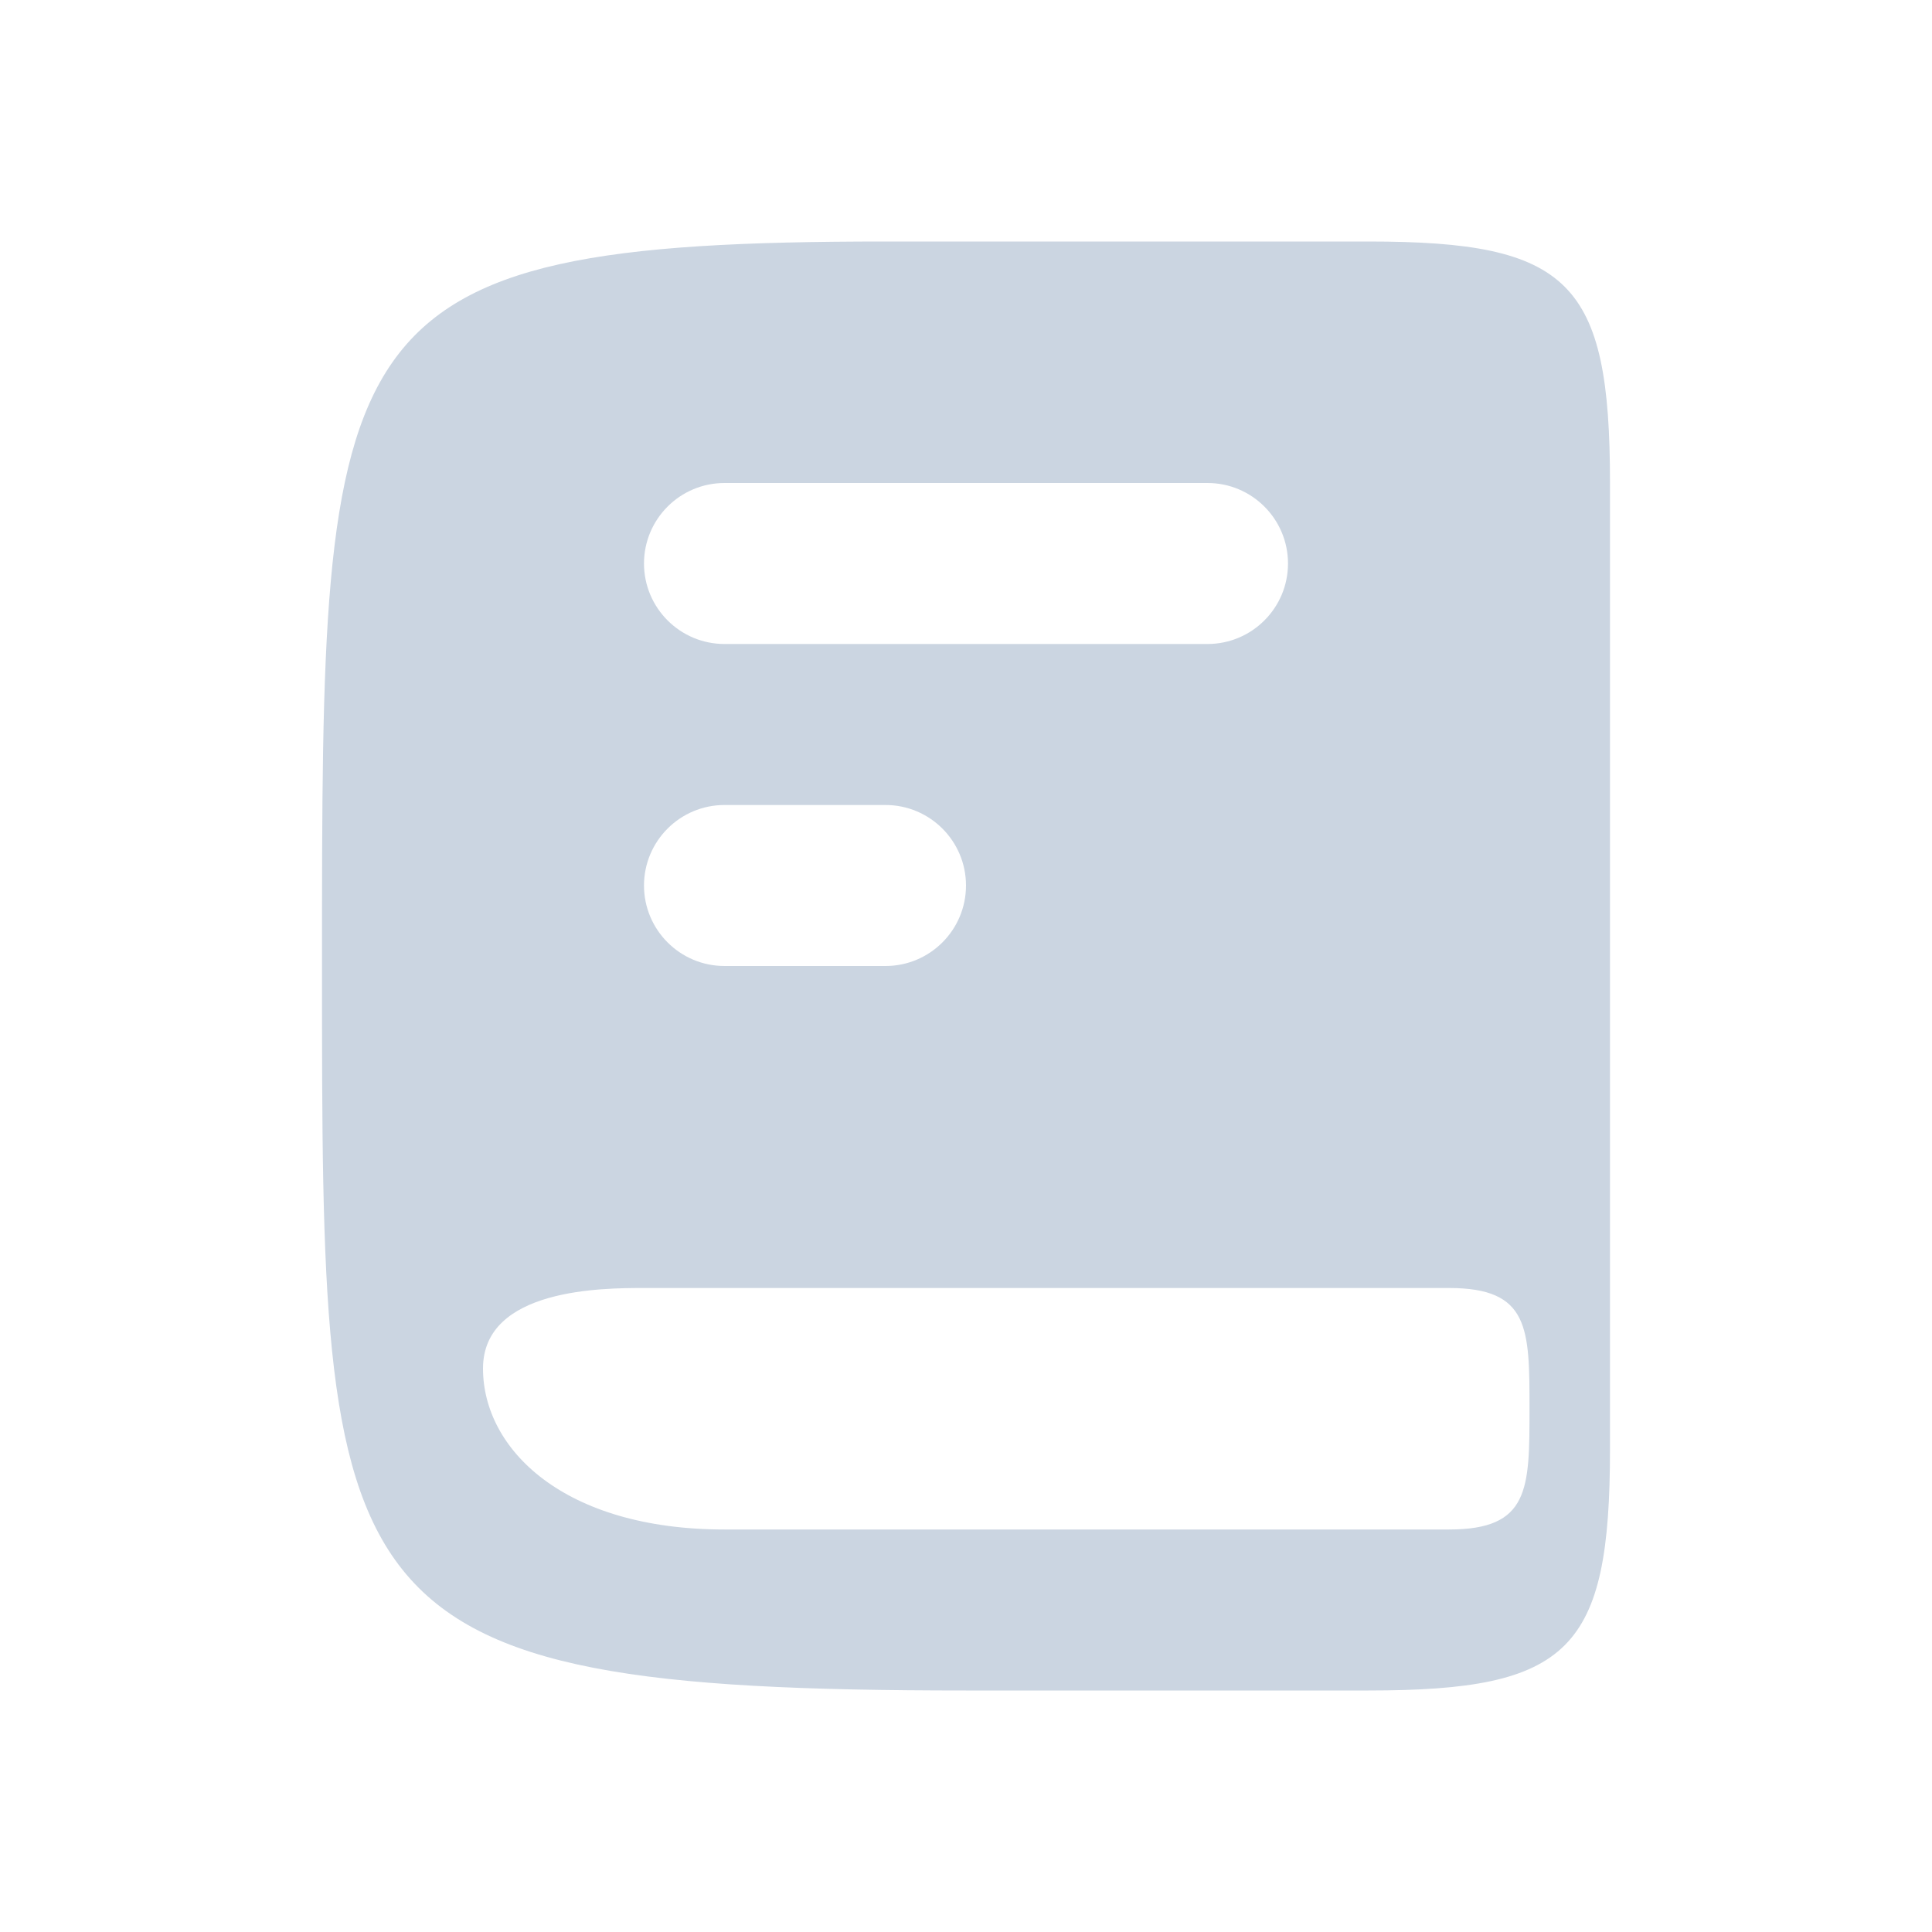 <svg width="24" height="24" viewBox="0 0 24 24" fill="none" xmlns="http://www.w3.org/2000/svg">
<path d="M17 21H12C4 21 4 20 4 12C4 4 4 3 11 3H17C19.5 3 20 3.5 20 6V18C20 20.5 19.5 21 17 21ZM9 19H18C19 19 19 18.5 19 17.5C19 16.5 19 16 18 16L14.717 16C12.503 16 10.376 16 8 16C7.5 16 6 16 6 17C6 18 7 19 9 19ZM8 7C8 7.552 8.448 8 9 8H15C15.552 8 16 7.552 16 7C16 6.448 15.552 6 15 6H9C8.448 6 8 6.448 8 7ZM9 10C8.448 10 8 10.448 8 11C8 11.552 8.448 12 9 12H11C11.552 12 12 11.552 12 11C12 10.448 11.552 10 11 10H9Z" fill="#cbd5e1"/>
</svg>
